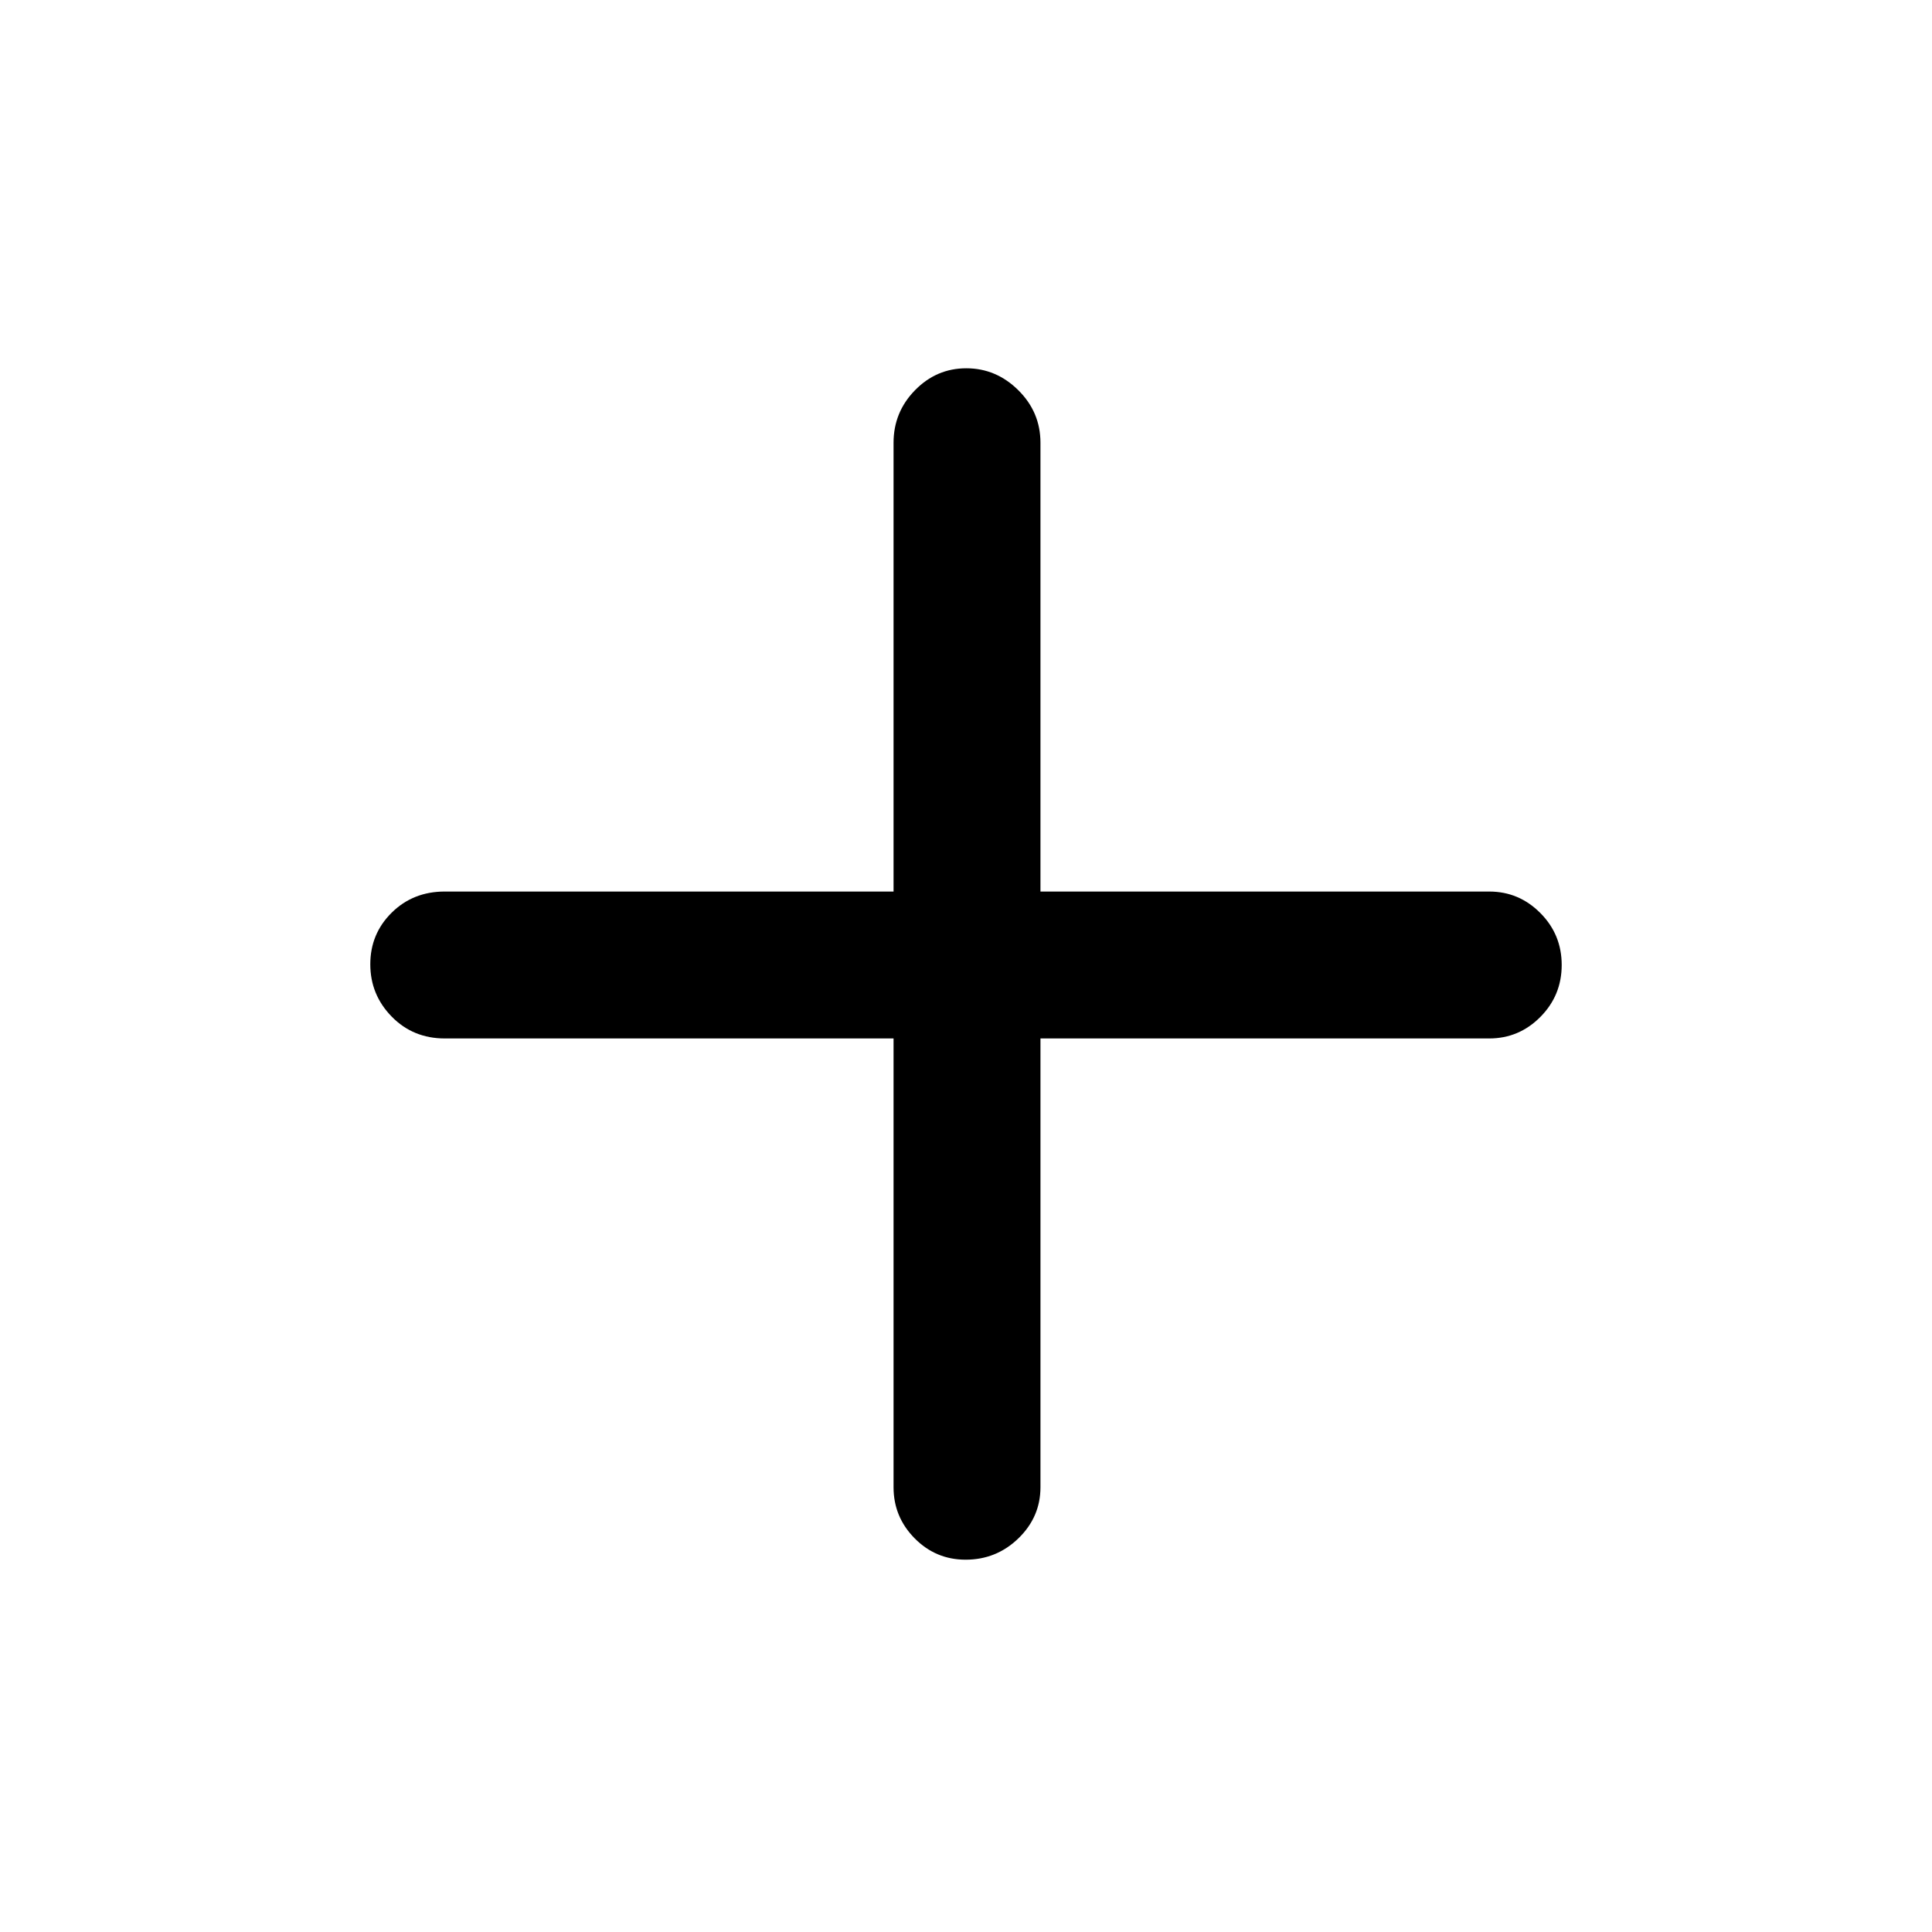 <svg xmlns="http://www.w3.org/2000/svg" height="48" viewBox="0 -960 960 960" width="48"><path d="M444-444H221q-15.75 0-26.37-10.86-10.63-10.86-10.63-26t10.63-25.64Q205.25-517 221-517h223v-223q0-15.2 10.66-26.1 10.66-10.9 25.5-10.9T506-766.1q11 10.9 11 26.1v223h223q14.78 0 25.39 10.68Q776-495.65 776-480.51q0 15.14-10.61 25.83Q754.78-444 740-444H517v223q0 14.77-10.95 25.39Q495.1-185 479.82-185q-14.84 0-25.33-10.61Q444-206.23 444-221v-223Z"/></svg>
